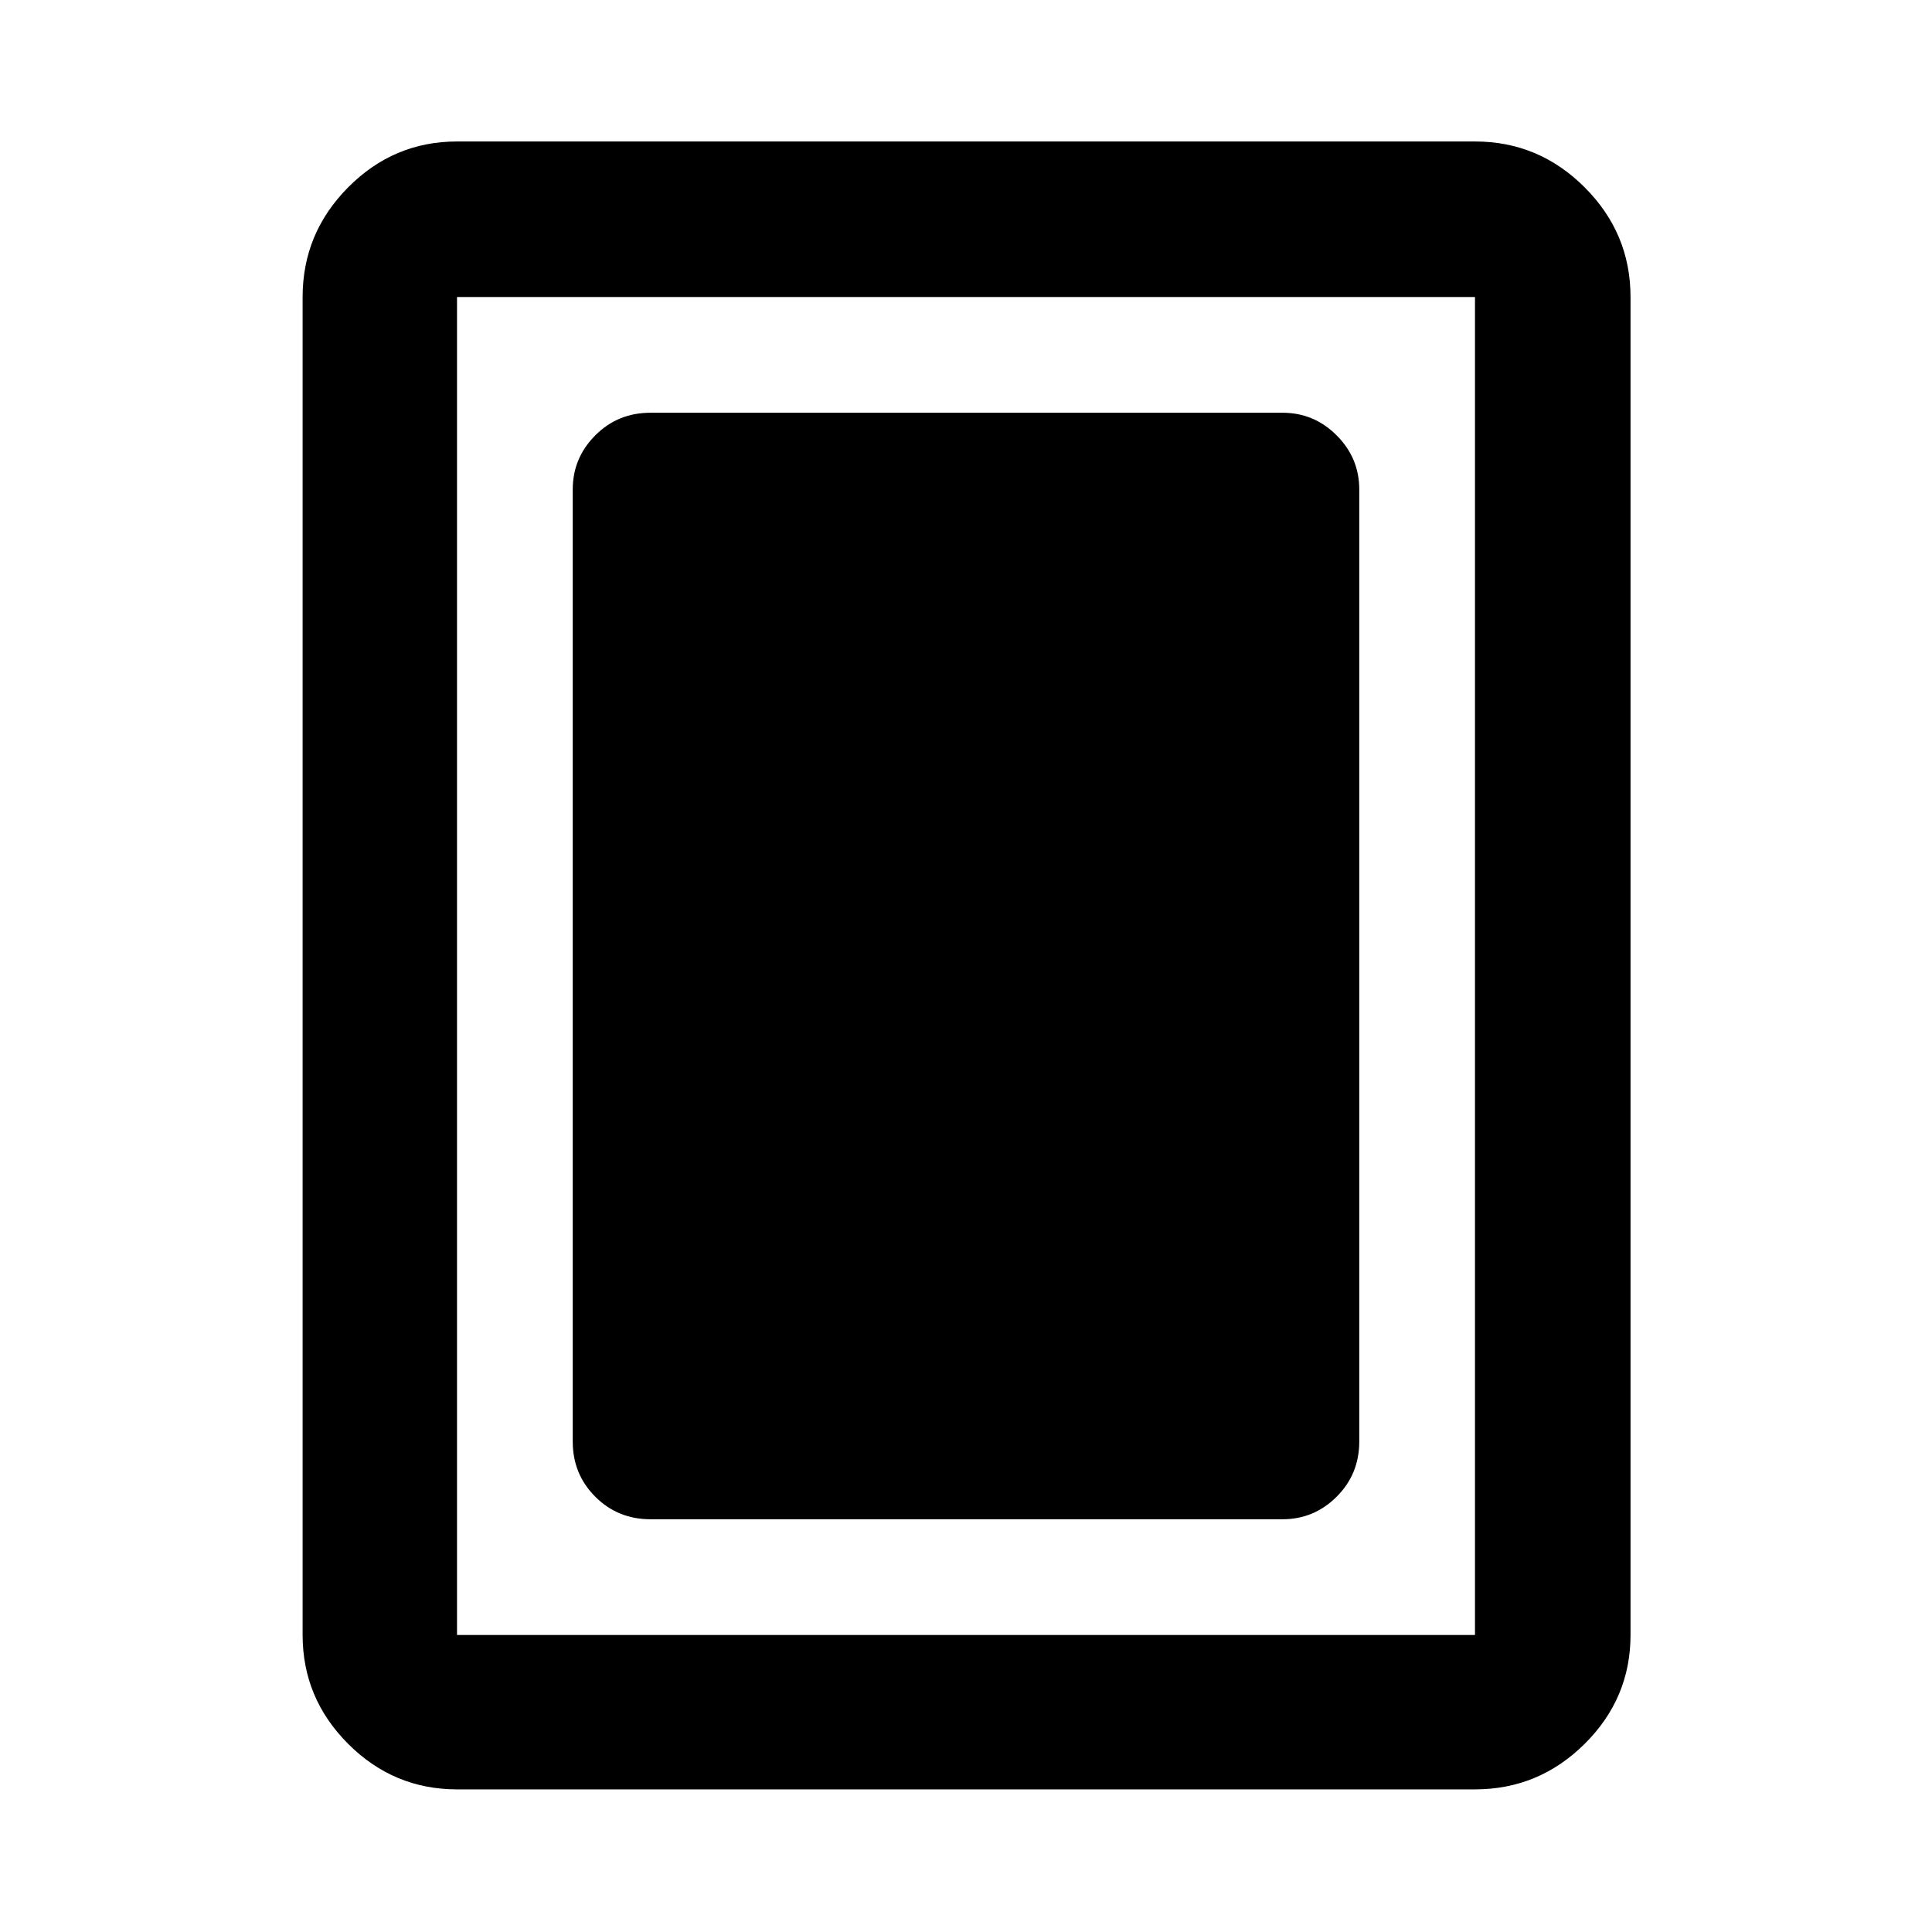 <svg xmlns="http://www.w3.org/2000/svg" height="48" viewBox="0 -960 960 960" width="48"><path d="M323.2-205.09h314.1q15.64 0 26.87-11.2 11.24-11.2 11.24-27.41v-473.1q0-15.64-11.24-26.87-11.23-11.24-26.87-11.24H323.2q-16.21 0-27.41 11.24-11.2 11.23-11.2 26.87v473.1q0 16.21 11.2 27.41t27.41 11.2Zm487 57.5q0 31.48-22.79 54.1t-54.5 22.62H227.09q-31.48 0-54.1-22.62t-22.62-54.1v-664.82q0-31.71 22.62-54.5t54.1-22.79h505.82q31.71 0 54.5 22.79t22.79 54.5v664.82Zm-77.29 0v-664.82H227.09v664.82h505.82Zm0-664.82H227.09h505.82Z"/></svg>